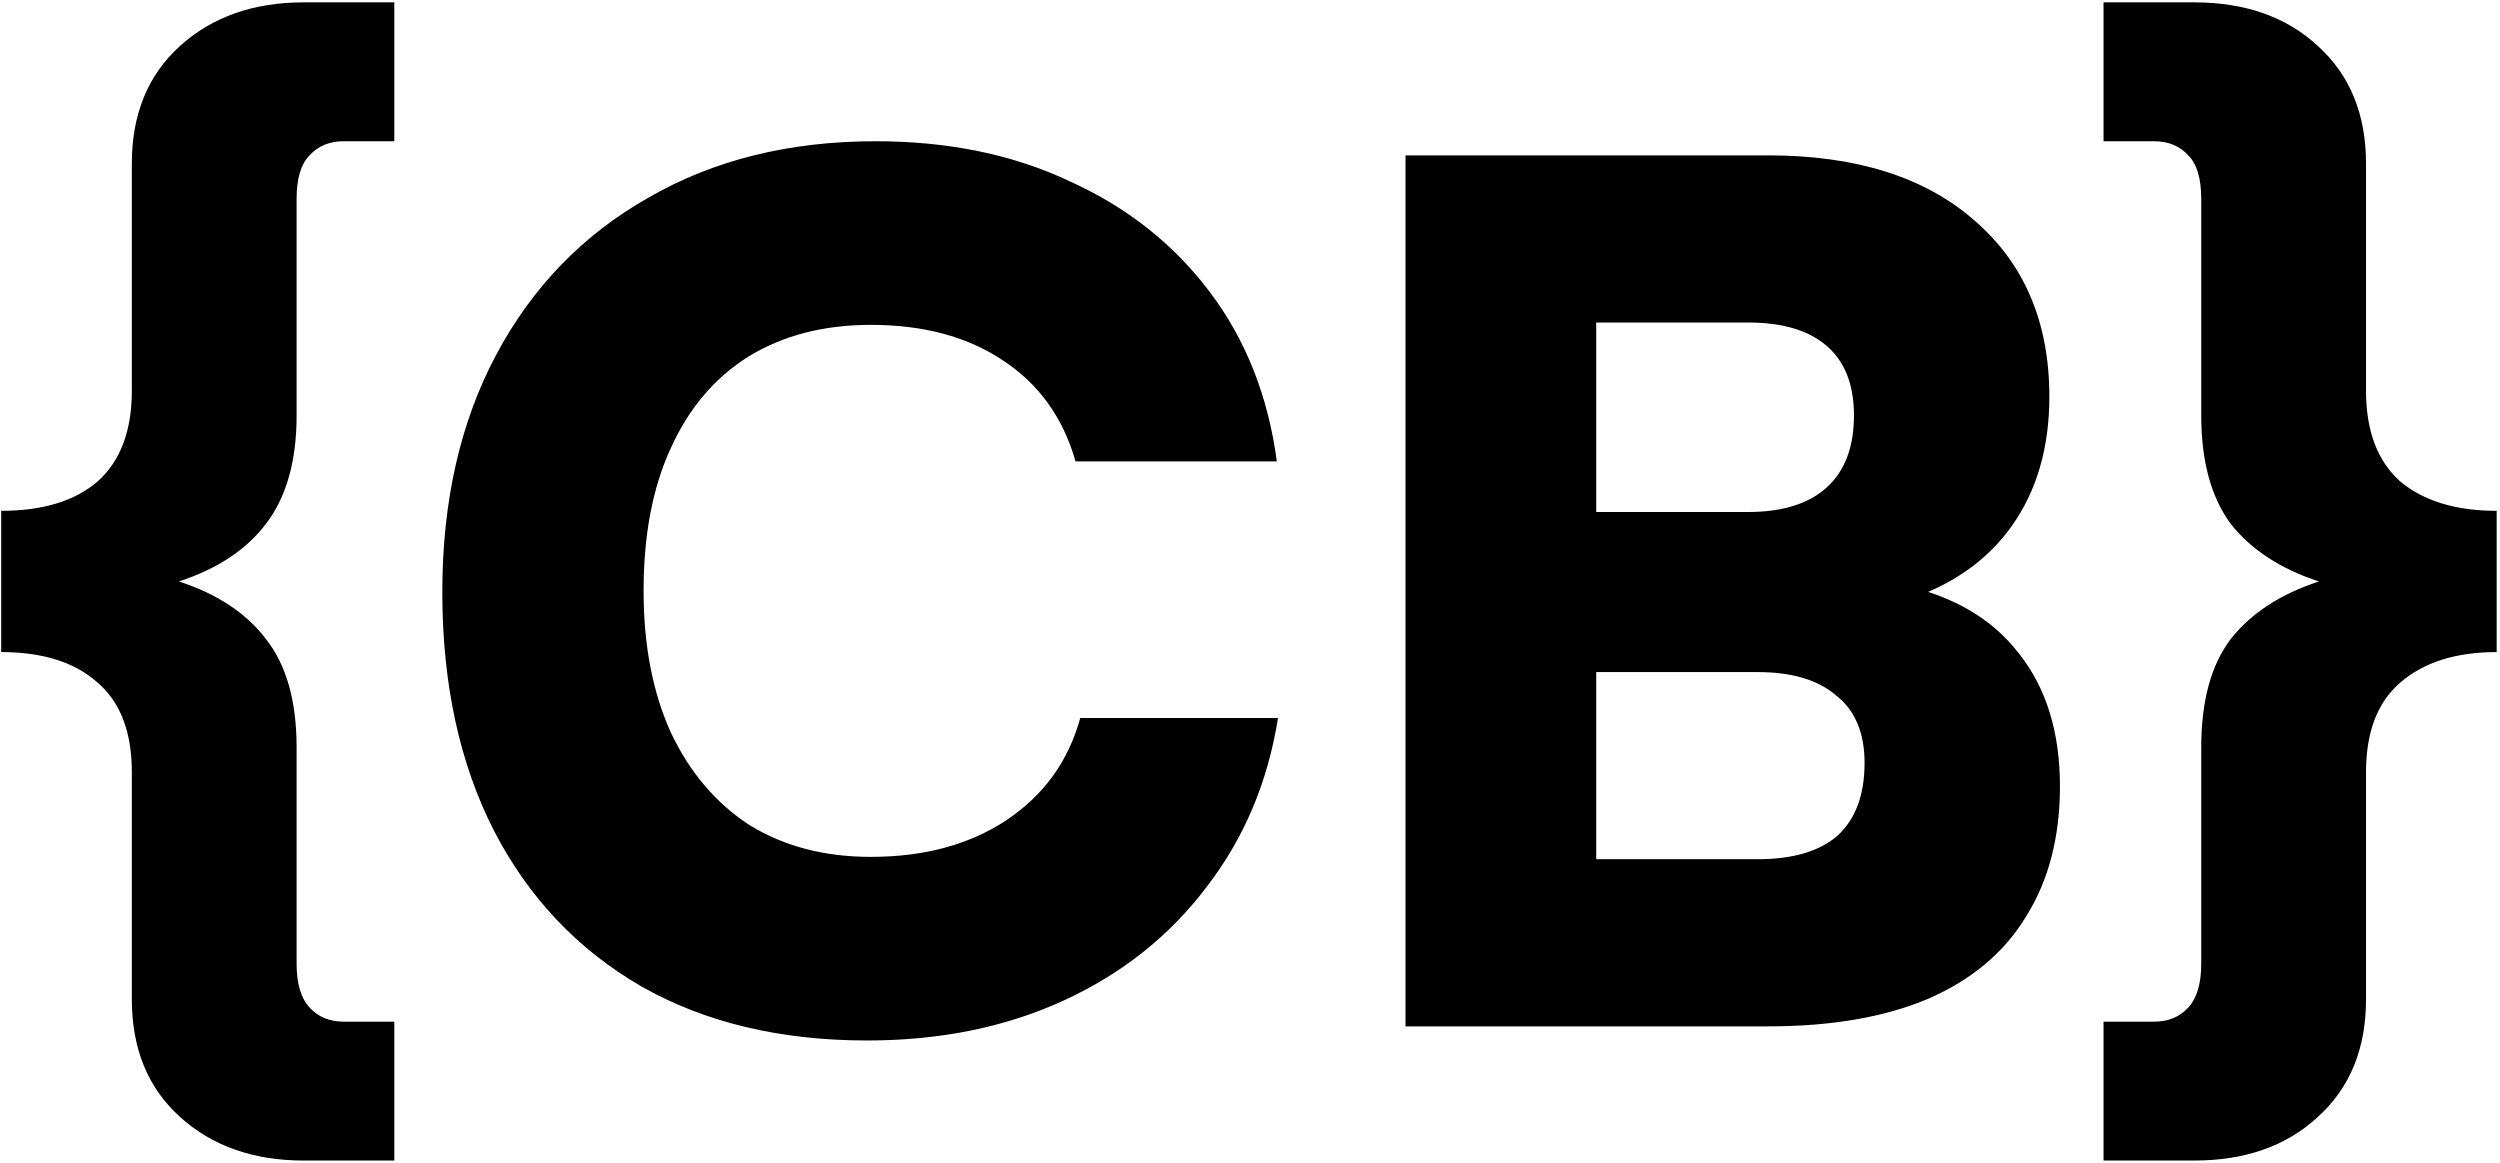 <svg width="531" height="247" viewBox="0 0 531 247" fill="none" xmlns="http://www.w3.org/2000/svg">
<path d="M0.25 138.5V108.5C9.083 108.5 15.917 106.417 20.75 102.25C25.583 97.917 28 91.5 28 83V34.75C28 24.25 31.417 15.917 38.25 9.75C45.083 3.583 53.833 0.5 64.5 0.5H83.75V30H73C70 30 67.583 31 65.75 33C63.917 34.833 63 37.917 63 42.25V88.25C63 97.917 60.833 105.583 56.5 111.25C52.333 116.75 46.167 120.833 38 123.5C46.167 126.167 52.333 130.25 56.5 135.75C60.833 141.25 63 148.917 63 158.75V204.75C63 208.917 63.917 212 65.75 214C67.583 216 70 217 73 217H83.75V246.5H64.5C53.833 246.5 45.083 243.417 38.25 237.25C31.417 231.083 28 222.75 28 212.25V164C28 155.5 25.583 149.167 20.75 145C15.917 140.667 9.083 138.5 0.25 138.5ZM184.197 221C165.697 221 149.697 217.167 136.197 209.5C122.697 201.667 112.281 190.667 104.947 176.5C97.614 162.167 93.947 145.25 93.947 125.75C93.947 106.417 97.781 89.583 105.447 75.25C113.114 60.917 123.864 49.833 137.697 42C151.531 34 167.614 30 185.947 30C201.447 30 215.197 32.833 227.197 38.5C239.364 44 249.281 51.833 256.947 62C264.614 72.167 269.364 84.167 271.197 98H228.447C225.781 88.667 220.614 81.5 212.947 76.5C205.447 71.5 196.114 69 184.947 69C174.947 69 166.281 71.25 158.947 75.75C151.781 80.25 146.281 86.75 142.447 95.25C138.614 103.583 136.697 113.667 136.697 125.5C136.697 137 138.614 147 142.447 155.5C146.447 164 152.031 170.583 159.197 175.25C166.531 179.75 175.114 182 184.947 182C196.281 182 205.864 179.417 213.697 174.25C221.697 168.917 226.947 161.667 229.447 152.5H271.447C269.281 166.167 264.197 178.167 256.197 188.5C248.364 198.833 238.281 206.833 225.947 212.5C213.614 218.167 199.697 221 184.197 221ZM339.033 33V218H298.533V33H339.033ZM373.283 142.75H326.033V108.75H371.283C378.617 108.75 384.2 107 388.033 103.5C391.867 100 393.783 94.917 393.783 88.25C393.783 81.75 391.867 76.833 388.033 73.5C384.2 70.167 378.617 68.5 371.283 68.5H328.783V33H375.533C394.2 33 408.783 37.583 419.283 46.75C429.95 55.917 435.283 68.417 435.283 84.25C435.283 95.083 432.617 104.25 427.283 111.75C421.95 119.25 414.2 124.583 404.033 127.75V124.25C414.867 126.583 423.117 131.417 428.783 138.75C434.617 146.083 437.533 155.5 437.533 167C437.533 177.833 435.117 187.083 430.283 194.75C425.617 202.417 418.617 208.25 409.283 212.25C400.117 216.083 388.867 218 375.533 218H328.783V182.5H373.283C380.783 182.5 386.45 180.833 390.283 177.5C394.117 174 396.033 168.833 396.033 162C396.033 155.667 394.033 150.917 390.033 147.75C386.2 144.417 380.617 142.75 373.283 142.75ZM466.043 246.5H446.793V217H457.543C460.543 217 462.96 216 464.793 214C466.626 212 467.543 208.917 467.543 204.75V158.75C467.543 148.917 469.626 141.25 473.793 135.75C478.126 130.25 484.376 126.167 492.543 123.5C484.376 120.833 478.126 116.75 473.793 111.25C469.626 105.583 467.543 97.917 467.543 88.25V42.25C467.543 37.917 466.626 34.833 464.793 33C462.96 31 460.543 30 457.543 30H446.793V0.5H466.043C476.876 0.5 485.626 3.583 492.293 9.75C499.126 15.917 502.543 24.25 502.543 34.75V83C502.543 91.5 504.96 97.917 509.793 102.25C514.793 106.417 521.626 108.5 530.293 108.5V138.5C521.626 138.5 514.793 140.667 509.793 145C504.96 149.167 502.543 155.5 502.543 164V212.25C502.543 222.75 499.126 231.083 492.293 237.25C485.626 243.417 476.876 246.5 466.043 246.5Z" fill="black"/>
</svg>
